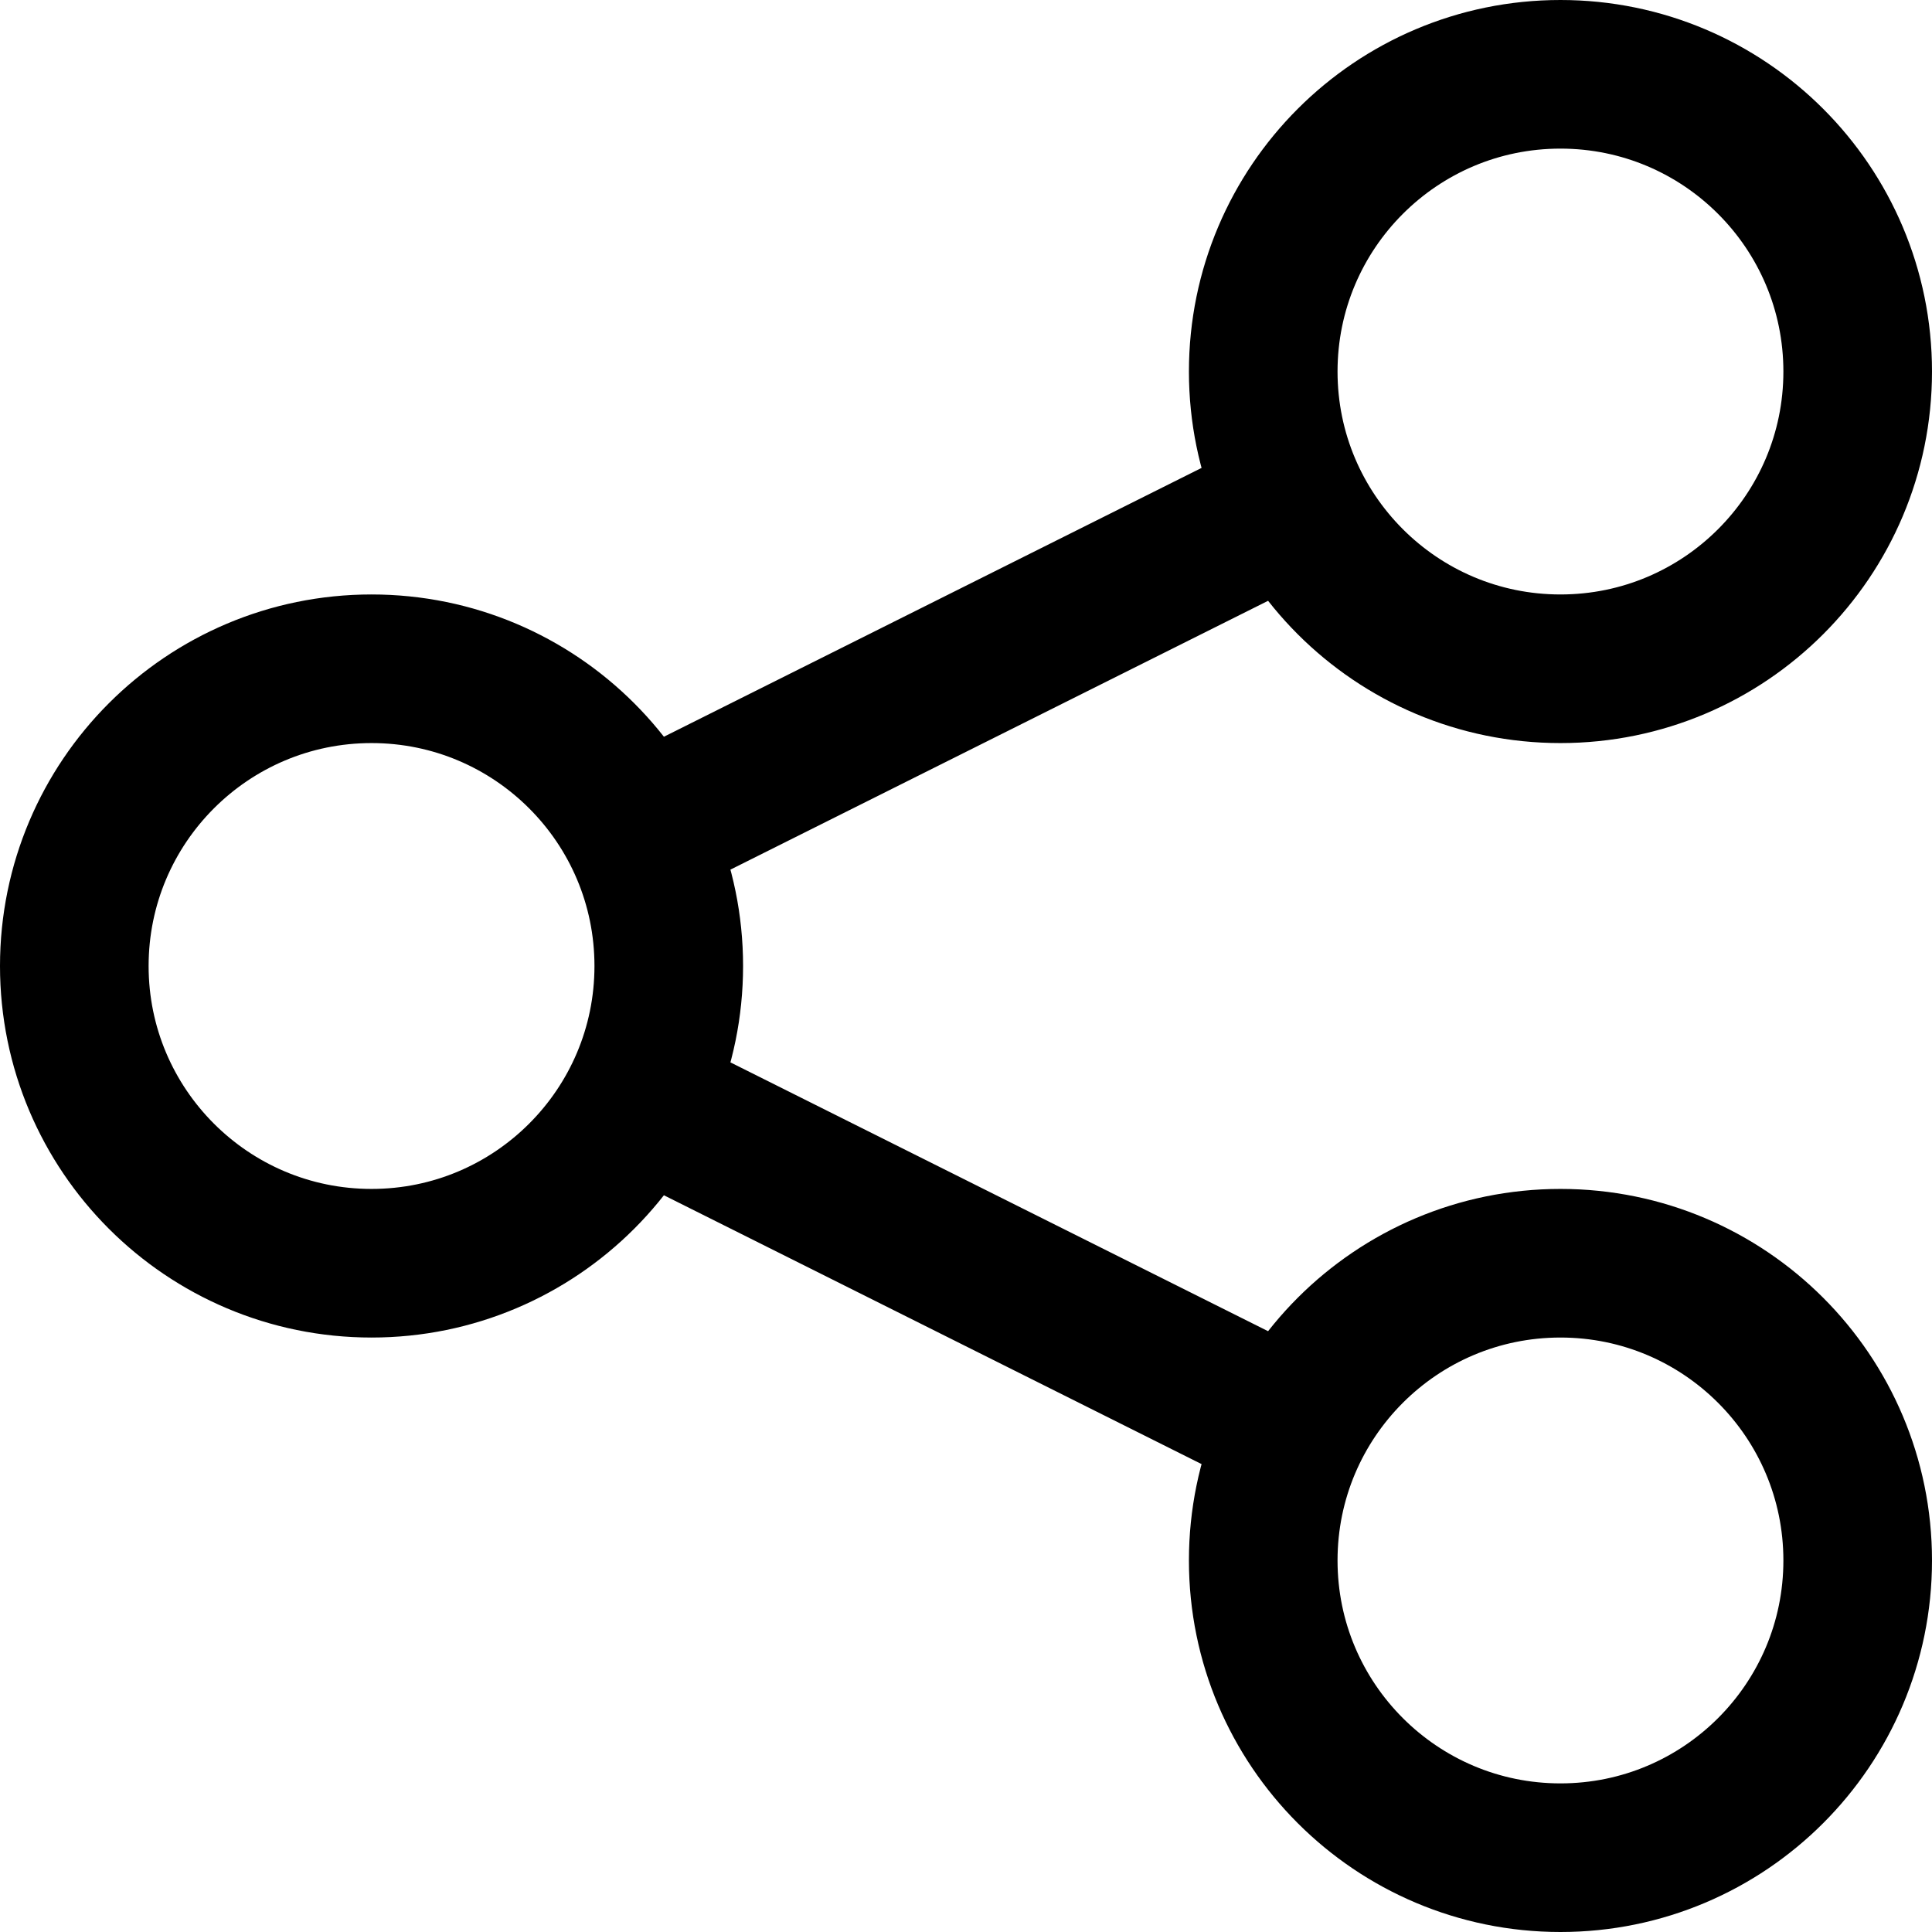 <svg width="26" height="26" viewBox="0 0 26 26" fill="none" xmlns="http://www.w3.org/2000/svg">
<path d="M9 15L17 19M17 7L9 11M21 25C18.791 25 17 23.209 17 21C17 18.791 18.791 17 21 17C23.209 17 25 18.791 25 21C25 23.209 23.209 25 21 25ZM5 17C2.791 17 1 15.209 1 13C1 10.791 2.791 9 5 9C7.209 9 9 10.791 9 13C9 15.209 7.209 17 5 17ZM21 9C18.791 9 17 7.209 17 5C17 2.791 18.791 1 21 1C23.209 1 25 2.791 25 5C25 7.209 23.209 9 21 9Z" stroke="black" stroke-width="2" stroke-linecap="round" stroke-linejoin="round"/>
</svg>
